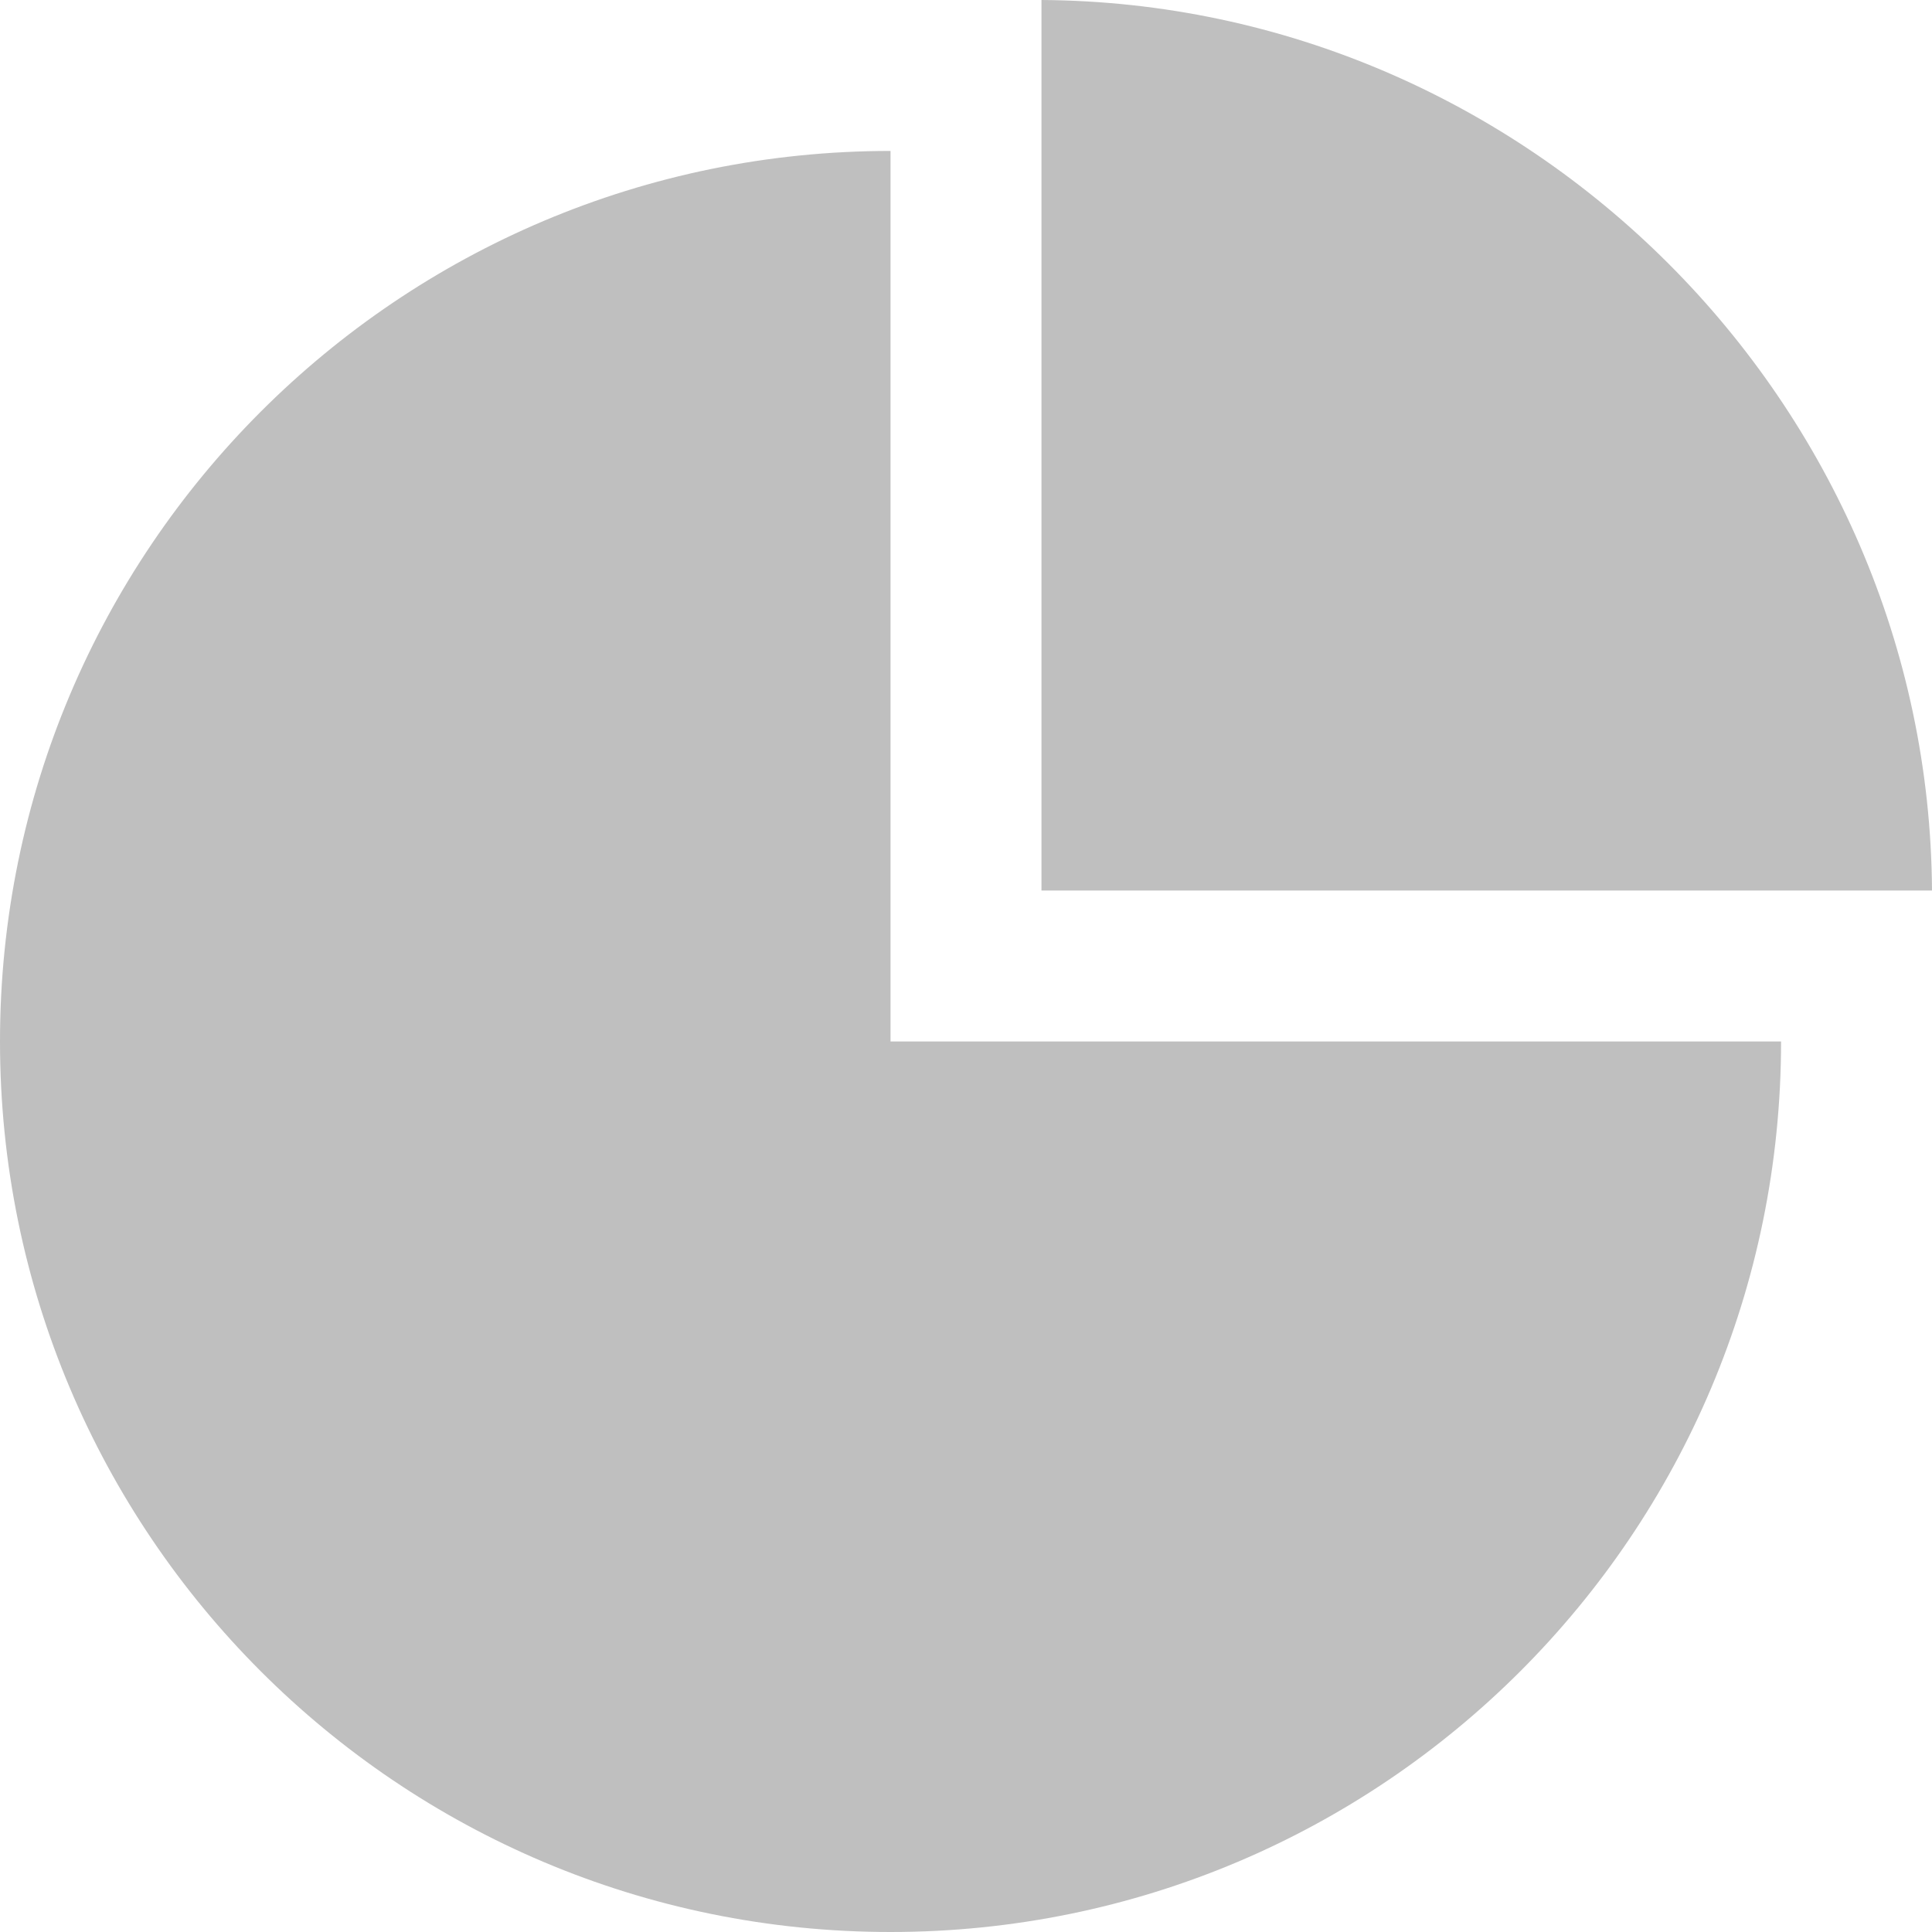 <?xml version="1.0" standalone="no"?><!DOCTYPE svg PUBLIC "-//W3C//DTD SVG 1.1//EN" "http://www.w3.org/Graphics/SVG/1.1/DTD/svg11.dtd"><svg t="1522650971333" class="icon" style="" viewBox="0 0 1024 1024" version="1.1" xmlns="http://www.w3.org/2000/svg" p-id="17952" xmlns:xlink="http://www.w3.org/1999/xlink" width="64" height="64"><defs><style type="text/css"></style></defs><path d="M552 472 552 0c258.4 1.6 470.4 213.6 472 472L552 472zM944 552c0 260.8-211.2 472-472 472-260.8 0-472-211.2-472-472 0-260.8 211.2-472 472-472l0 472L944 552C944 552 944 552 944 552z" p-id="17953" fill="#bfbfbf"></path></svg>
